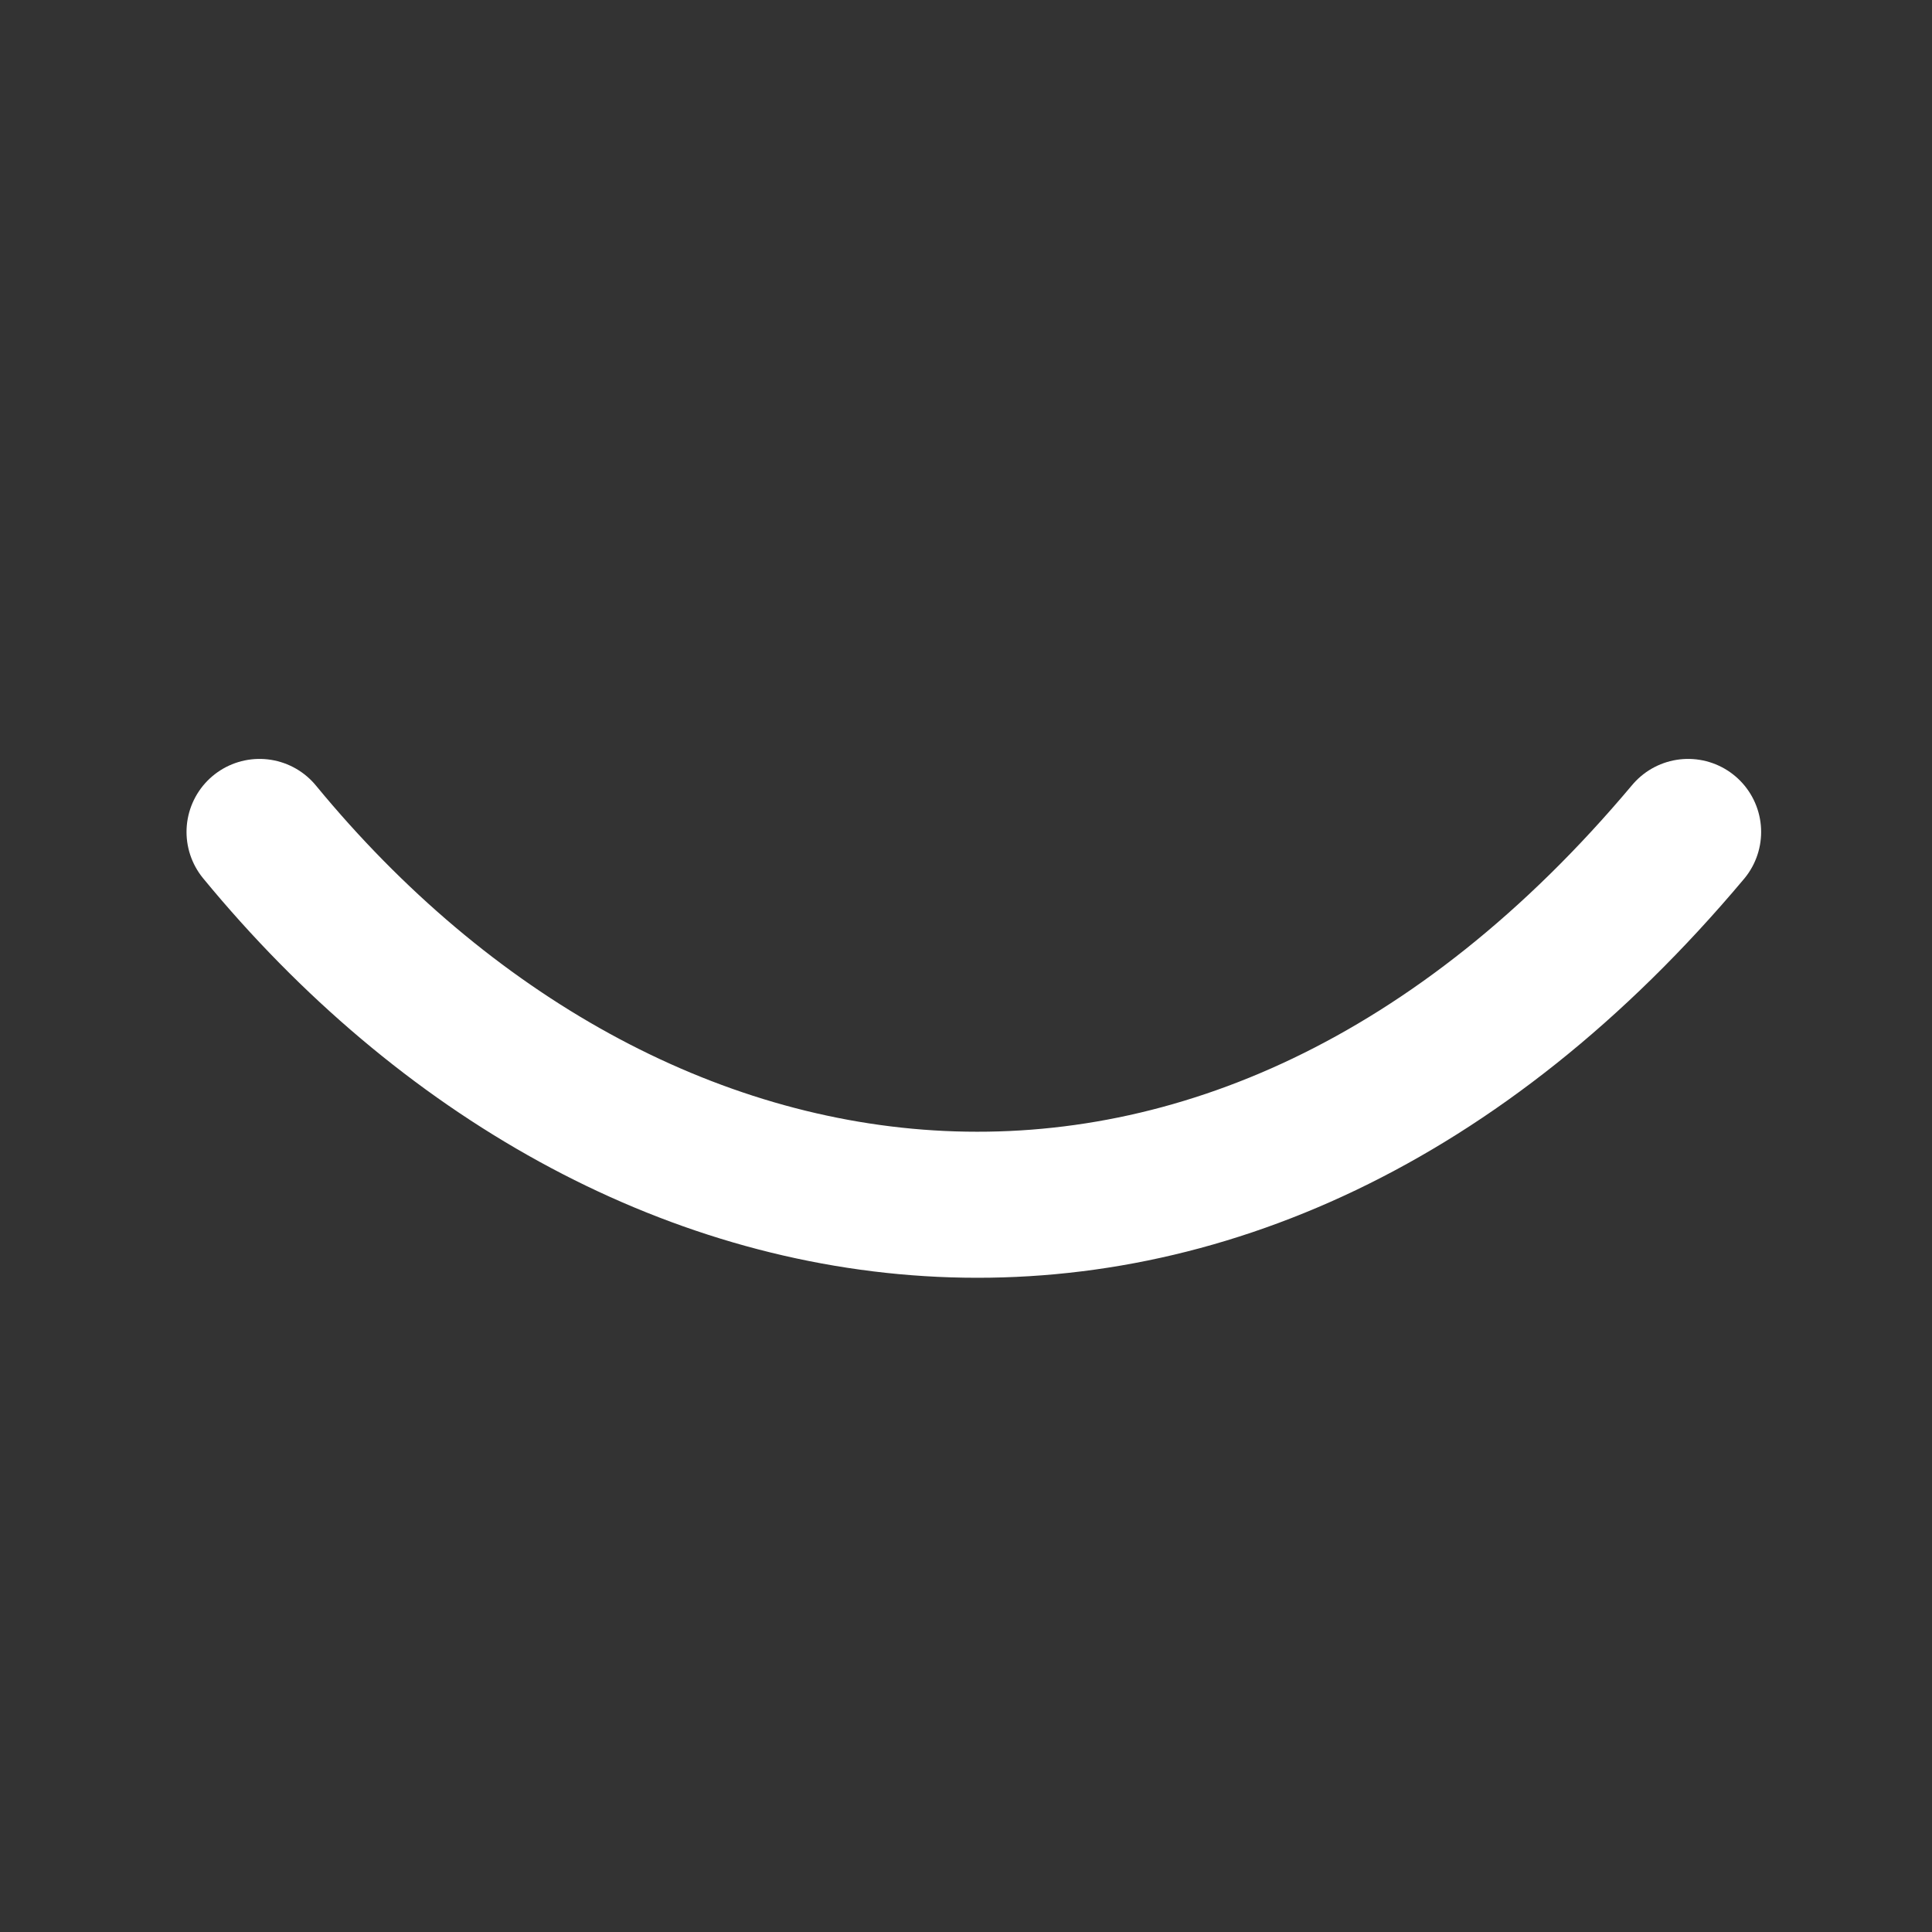 <?xml version="1.0" encoding="UTF-8" standalone="no"?>
<svg
   xmlns:dc="http://purl.org/dc/elements/1.1/"
   xmlns:cc="http://creativecommons.org/ns#"
   xmlns:rdf="http://www.w3.org/1999/02/22-rdf-syntax-ns#"
   xmlns:svg="http://www.w3.org/2000/svg"
   xmlns="http://www.w3.org/2000/svg"
   xmlns:sodipodi="http://sodipodi.sourceforge.net/DTD/sodipodi-0.dtd"
   xmlns:inkscape="http://www.inkscape.org/namespaces/inkscape"
   width="250"
   height="250"
   viewBox="0 0 66.146 66.146"
   version="1.1"
   id="svg839"
   inkscape:version="1.0.2 (e86c8708, 2021-01-15)"
   sodipodi:docname="mouth.svg">
  <rect x="0" y="0" width="66.146" height="66.146" fill="#333333" stroke="none"/>
  <defs
     id="defs833" />
  <sodipodi:namedview
     id="base"
     pagecolor="#787878"
     bordercolor="#666666"
     borderopacity="1.0"
     inkscape:pageopacity="0"
     inkscape:pageshadow="2"
     inkscape:zoom="1.979899"
     inkscape:cx="132.47258"
     inkscape:cy="141.46279"
     inkscape:document-units="px"
     inkscape:current-layer="layer1"
     inkscape:document-rotation="0"
     showgrid="false"
     width="500mm"
     inkscape:window-width="1920"
     inkscape:window-height="964"
     inkscape:window-x="0"
     inkscape:window-y="25"
     inkscape:window-maximized="1"
     units="px" />
  <g
     inkscape:label="Layer 1"
     inkscape:groupmode="layer"
     id="layer1">
    <path
       style="fill:none;stroke:#ffffff;stroke-width:5;stroke-linecap:round;stroke-linejoin:miter;stroke-miterlimit:4;stroke-dasharray:none;stroke-opacity:1"
       d="m 8.886,28.483 c 12.635,15.355 33.295,18.606 48.91,0"
       id="path2063"
       sodipodi:nodetypes="cc" />
  </g>
</svg>
